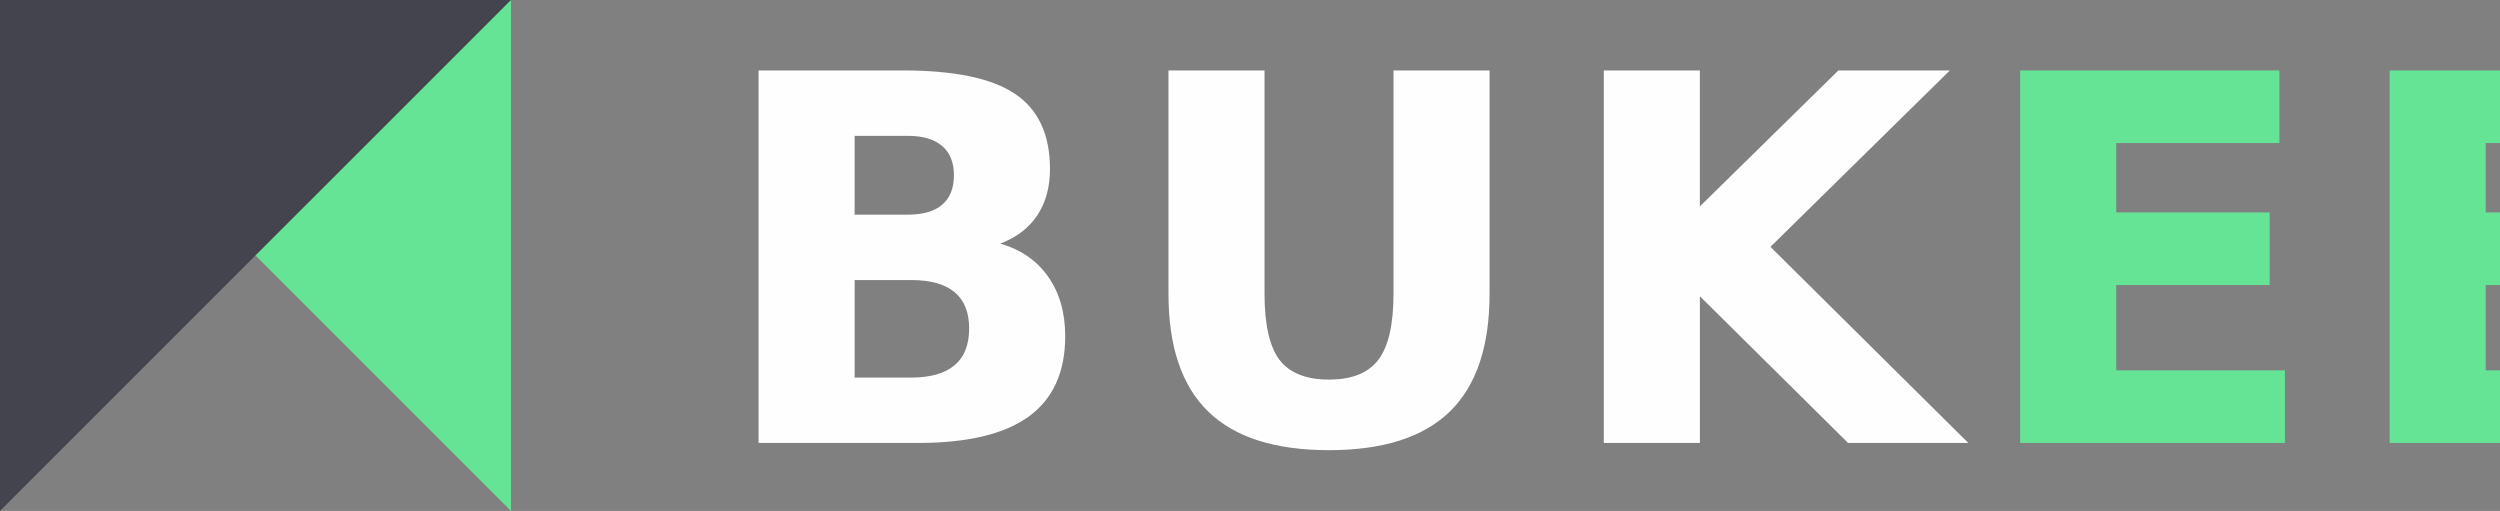 <svg xmlns="http://www.w3.org/2000/svg" width="137" height="28"><rect width="100%" height="100%" fill="#808080" stroke="none"/><g aria-label="BUKEE" font-weight="700" font-size="28" font-family="RobotoSlab,RobotoSlab-Bold" dominant-baseline="text-before-edge" fill="#fefefe" letter-spacing="1.12"><path d="M49.746 11.764q1.244 0 1.887-.547.642-.547.642-1.613 0-1.053-.642-1.6-.643-.56-1.887-.56h-2.912v4.32zm.178 8.927q1.586 0 2.379-.67.806-.67.806-2.023 0-1.326-.793-1.982-.793-.67-2.392-.67h-3.09v5.345zm4.894-7.341q1.696.492 2.625 1.818.93 1.326.93 3.254 0 2.953-1.996 4.402-1.996 1.45-6.07 1.45H41.57V3.86h7.903q4.252 0 6.152 1.285 1.914 1.286 1.914 4.116 0 1.49-.697 2.543-.697 1.039-2.024 1.545zM64.032 3.861h5.264v12.237q0 2.529.82 3.623.834 1.08 2.707 1.08 1.887 0 2.707-1.08.834-1.094.834-3.623V3.86h5.264v12.237q0 4.334-2.174 6.453-2.174 2.119-6.63 2.119-4.444 0-6.618-2.12-2.174-2.118-2.174-6.452zM87.888 3.861h5.264v7.451l7.588-7.45h6.111l-9.83 9.665 10.842 10.746h-6.59l-8.12-8.039v8.04h-5.265z"/><path d="M110.706 3.861h14.205V7.84h-8.942v3.8h8.409v3.98h-8.409v4.675h9.243v3.978h-14.506zM130.953 3.861h14.205V7.84h-8.942v3.8h8.409v3.98h-8.409v4.675h9.243v3.978h-14.506z" fill="#65e496"/></g><path fill="#65e496" d="M28 27.999l-28-28h28z"/><path fill="#44444f" d="M28 0L0 27.998v-28z"/></svg>